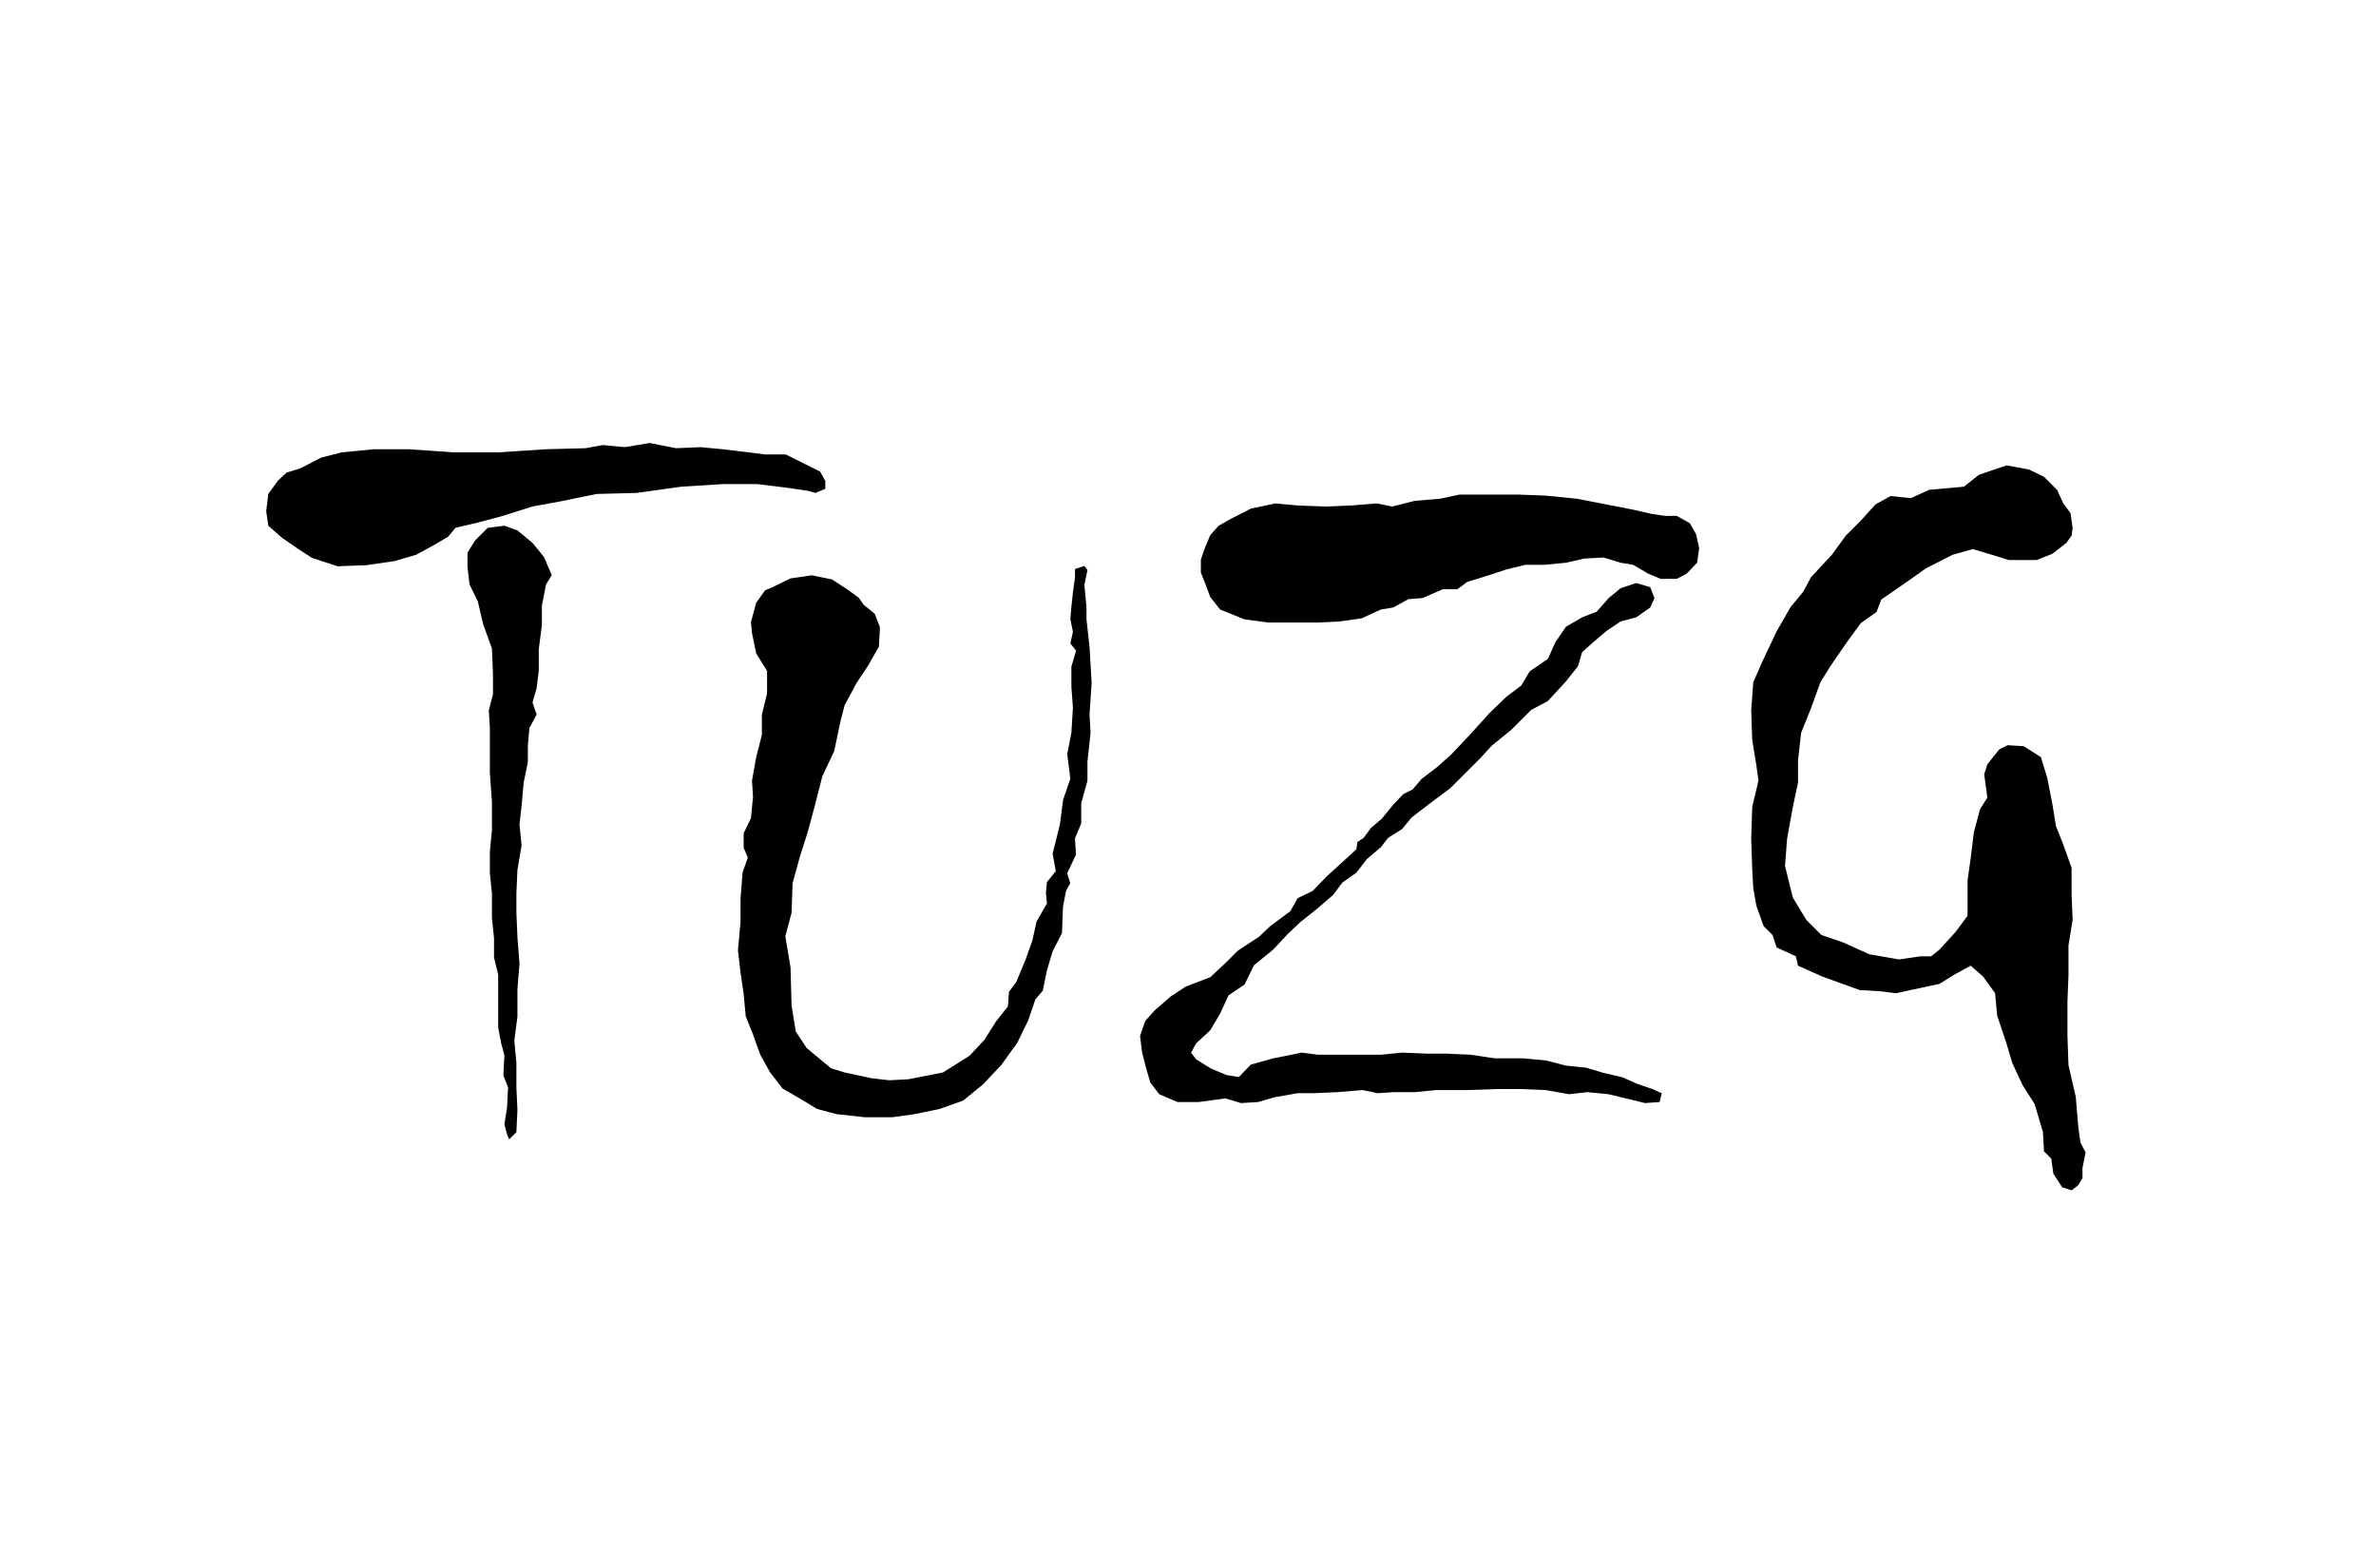 <?xml version="1.0" encoding="UTF-8" standalone="no"?>
<svg
   xmlns:dc="http://purl.org/dc/elements/1.1/"
   xmlns:cc="http://creativecommons.org/ns#"
   xmlns:rdf="http://www.w3.org/1999/02/22-rdf-syntax-ns#"
   xmlns:svg="http://www.w3.org/2000/svg"
   xmlns="http://www.w3.org/2000/svg"
   xmlns:sodipodi="http://sodipodi.sourceforge.net/DTD/sodipodi-0.dtd"
   xmlns:inkscape="http://www.inkscape.org/namespaces/inkscape"
   sodipodi:docname="tuzg.svg"
   inkscape:version="1.0 (4035a4fb49, 2020-05-01)"
   id="svg8"
   version="1.1"
   viewBox="0 0 300 198"
   height="198mm"
   width="300mm"
   inkscape:export-filename="S:\Dev\Websites\andrewpodratcom-angular\src\assets\res\projects\tuzg\tzug.png"
   inkscape:export-xdpi="162.56"
   inkscape:export-ydpi="162.56">
  <defs
     id="defs2">
    <rect
       id="rect835"
       height="113.393"
       width="229.81"
       y="92.982"
       x="34.018" />
  </defs>
  <sodipodi:namedview
     inkscape:window-maximized="1"
     inkscape:window-y="-8"
     inkscape:window-x="1912"
     inkscape:window-height="1017"
     inkscape:window-width="2560"
     showgrid="false"
     inkscape:document-rotation="0"
     inkscape:current-layer="text833"
     inkscape:document-units="mm"
     inkscape:cy="337.77848"
     inkscape:cx="426.28956"
     inkscape:zoom="0.7"
     inkscape:pageshadow="2"
     inkscape:pageopacity="0.0"
     borderopacity="1.0"
     bordercolor="#666666"
     pagecolor="#ffffff"
     id="base" />
  <g
     id="layer1"
     inkscape:groupmode="layer"
     inkscape:label="Layer 1">
    <g
       style="font-style:normal;font-weight:normal;font-size:10.583px;line-height:1.25;font-family:sans-serif;white-space:pre;shape-inside:url(#rect835);fill:#000000;fill-opacity:1;stroke:none"
       id="text833"
       aria-label="TZUG">
      <path
         sodipodi:nodetypes="cccccccccccccccccccccccccccccccccccccccccccccccccccccccccccccccccccccccccccccccccccccccccccccccccccccccccccccccc"
         id="path839"
         style="font-style:normal;font-variant:normal;font-weight:normal;font-stretch:normal;font-size:90.311px;font-family:Chiller;-inkscape-font-specification:'Chiller, Normal';font-variant-ligatures:normal;font-variant-caps:normal;font-variant-numeric:normal;font-variant-east-asian:normal;stroke-width:1.489"
         d="m 104.209,61.721 -1.248,0.525 -0.919,-0.263 -2.693,-0.394 -3.743,-0.46 h -4.334 l -5.254,0.328 -5.648,0.788 -5.057,0.131 -4.466,0.919 -3.612,0.657 -3.94,1.248 -2.955,0.788 -2.824,0.657 -0.919,1.116 -1.773,1.051 -2.299,1.248 -2.693,0.788 -3.612,0.525 -3.612,0.131 -3.218,-1.051 -1.904,-1.248 -1.904,-1.313 -1.707,-1.51 -0.263,-1.839 0.263,-2.167 1.182,-1.642 1.116,-1.051 1.707,-0.525 2.693,-1.379 2.561,-0.657 4.072,-0.394 h 4.4 l 5.648,0.394 h 5.648 l 6.042,-0.394 4.991,-0.131 2.167,-0.394 2.824,0.263 3.087,-0.525 3.349,0.657 3.087,-0.131 2.824,0.263 5.385,0.657 h 2.561 l 4.334,2.167 0.657,1.182 z m -34.544,10.902 -0.722,1.182 -0.525,2.693 v 2.43 l -0.394,3.087 v 2.693 l -0.263,2.167 -0.525,1.839 0.525,1.51 -0.919,1.707 -0.197,2.299 v 2.036 l -0.525,2.561 -0.263,2.955 -0.263,2.299 0.263,2.693 -0.525,3.087 -0.131,2.955 v 2.43 l 0.131,3.087 0.263,3.349 -0.263,3.218 v 3.481 l -0.394,3.021 0.263,2.824 v 3.087 l 0.131,2.824 -0.131,2.824 -0.919,0.919 -0.263,-0.657 -0.328,-1.248 0.328,-2.102 0.131,-2.561 -0.591,-1.51 0.131,-2.561 -0.394,-1.445 -0.394,-2.036 v -6.699 l -0.525,-2.167 v -2.43 l -0.263,-2.561 v -3.087 l -0.263,-2.561 v -2.693 l 0.263,-2.693 v -3.612 l -0.263,-3.678 v -5.779 l -0.131,-2.102 0.525,-2.036 v -2.561 l -0.131,-3.218 -1.116,-3.087 -0.657,-2.824 -1.051,-2.167 -0.263,-2.167 v -1.839 l 0.919,-1.51 1.642,-1.642 2.102,-0.263 1.642,0.591 1.904,1.576 1.445,1.773 z" />
      <path
         id="path841"
         style="font-style:normal;font-variant:normal;font-weight:normal;font-stretch:normal;font-size:90.311px;font-family:Chiller;-inkscape-font-specification:'Chiller, Normal';font-variant-ligatures:normal;font-variant-caps:normal;font-variant-numeric:normal;font-variant-east-asian:normal;stroke-width:1.489"
         d="m 214.541,69.22 -0.263,1.839 -1.313,1.379 -1.248,0.657 h -2.036 l -1.576,-0.657 -1.904,-1.116 -1.576,-0.263 -2.167,-0.657 -2.43,0.131 -2.299,0.525 -2.693,0.263 h -2.43 l -2.43,0.591 -1.97,0.657 -2.955,0.919 -1.248,0.919 h -1.839 l -2.561,1.116 -1.773,0.131 -1.905,1.051 -1.576,0.263 -2.43,1.116 -2.824,0.394 -2.693,0.131 h -6.305 l -2.955,-0.394 -3.087,-1.248 -1.248,-1.576 -0.657,-1.773 -0.525,-1.313 v -1.642 l 0.394,-1.182 0.788,-1.905 1.051,-1.182 1.51,-0.854 2.561,-1.313 3.087,-0.657 2.824,0.263 3.612,0.131 3.087,-0.131 3.284,-0.263 1.97,0.394 2.824,-0.722 3.218,-0.263 2.43,-0.525 h 7.421 l 3.481,0.131 3.94,0.394 7.093,1.379 2.299,0.525 1.773,0.263 h 1.445 l 1.642,0.919 0.788,1.379 z m -4.728,68.824 -0.263,1.116 -1.839,0.131 -4.597,-1.116 -2.693,-0.263 -2.299,0.263 -2.955,-0.525 -3.218,-0.131 h -2.955 l -3.743,0.131 h -3.94 l -2.693,0.263 h -2.693 l -1.97,0.131 -1.904,-0.394 -3.218,0.263 -2.955,0.131 h -2.036 l -2.955,0.525 -2.036,0.591 -2.167,0.131 -1.97,-0.591 -3.349,0.46 h -2.693 l -2.299,-0.985 -1.116,-1.445 -0.525,-1.773 -0.525,-2.036 -0.263,-2.102 0.657,-1.905 1.248,-1.379 1.97,-1.707 1.904,-1.248 3.087,-1.182 2.036,-1.904 1.445,-1.445 2.693,-1.773 1.379,-1.313 2.561,-1.904 0.919,-1.642 1.904,-0.919 1.707,-1.773 3.809,-3.481 0.131,-0.919 0.788,-0.525 0.919,-1.248 1.379,-1.182 1.445,-1.773 1.248,-1.313 1.182,-0.591 1.116,-1.313 1.97,-1.51 1.773,-1.576 2.299,-2.43 2.561,-2.824 2.102,-2.036 1.905,-1.445 1.051,-1.773 2.299,-1.576 0.985,-2.167 1.313,-1.905 2.036,-1.182 1.839,-0.722 1.51,-1.707 1.51,-1.248 1.97,-0.657 1.773,0.525 0.525,1.379 -0.525,1.182 -1.773,1.248 -1.97,0.525 -1.773,1.182 -1.773,1.51 -1.313,1.182 -0.525,1.773 -1.51,1.904 -2.299,2.496 -2.102,1.116 -2.561,2.561 -2.43,1.97 -1.379,1.51 -3.875,3.875 -2.561,1.904 -2.299,1.773 -1.182,1.445 -1.773,1.116 -0.919,1.182 -1.773,1.51 -1.313,1.707 -1.773,1.248 -1.182,1.576 -1.905,1.642 -2.299,1.839 -1.576,1.51 -1.773,1.904 -2.43,1.97 -1.182,2.43 -2.036,1.379 -1.051,2.299 -1.248,2.102 -1.773,1.642 -0.657,1.182 0.657,0.854 1.904,1.182 1.905,0.788 1.576,0.263 1.51,-1.576 2.824,-0.788 3.612,-0.722 2.036,0.263 h 7.946 l 2.693,-0.263 3.218,0.131 h 2.43 l 2.955,0.131 3.087,0.46 h 3.612 l 2.824,0.263 2.561,0.657 2.561,0.263 2.167,0.657 2.299,0.525 1.97,0.854 1.905,0.657 z" />
      <path
         sodipodi:nodetypes="ccccccccccccccccccccccccccccccccccccccccccccccccccccccccccccccccccccccccccccccccccccccccccccccccccccccccccccccccccccccccccccccc"
         id="path843"
         style="font-style:normal;font-variant:normal;font-weight:normal;font-stretch:normal;font-size:90.311px;font-family:Chiller;-inkscape-font-specification:'Chiller, Normal';font-variant-ligatures:normal;font-variant-caps:normal;font-variant-numeric:normal;font-variant-east-asian:normal;stroke-width:1.489"
         d="m 137.831,86.24 -0.263,4.006 0.131,2.299 -0.394,3.612 v 2.43 l -0.788,2.824 v 2.561 l -0.788,1.904 0.131,2.036 -1.116,2.364 0.394,1.248 -0.525,0.919 -0.394,2.036 -0.131,3.349 -1.182,2.299 -0.722,2.43 -0.525,2.561 -0.919,1.051 -0.919,2.693 -1.379,2.824 -2.036,2.824 -2.299,2.43 -2.496,2.036 -2.955,1.051 -3.152,0.657 -2.824,0.394 h -3.481 l -3.612,-0.394 -2.43,-0.657 -2.167,-1.313 -2.167,-1.248 -1.576,-2.036 -1.248,-2.233 -0.919,-2.561 -0.919,-2.299 -0.263,-2.824 -0.394,-2.693 -0.328,-2.824 0.328,-3.612 v -2.955 l 0.263,-3.284 0.657,-1.839 -0.525,-1.248 v -1.839 l 0.919,-1.904 0.263,-2.693 -0.131,-2.036 0.525,-2.955 0.722,-2.824 v -2.561 l 0.657,-2.693 v -2.824 l -1.379,-2.233 -0.525,-2.561 -0.131,-1.379 0.657,-2.43 1.116,-1.576 0.919,-0.394 2.299,-1.116 2.693,-0.394 2.561,0.525 2.102,1.379 1.248,0.919 0.657,0.919 1.379,1.116 0.657,1.707 -0.131,2.43 -1.379,2.43 -1.445,2.167 -1.51,2.824 -0.525,2.036 -0.788,3.743 -1.51,3.218 -0.919,3.612 -0.919,3.415 -0.985,3.087 -0.919,3.349 -0.131,3.743 -0.788,2.955 0.657,3.94 0.131,4.794 0.525,3.284 1.379,2.102 1.97,1.642 1.116,0.919 1.707,0.525 3.349,0.722 2.299,0.263 2.43,-0.131 4.334,-0.854 3.349,-2.102 1.905,-2.036 1.445,-2.299 1.51,-1.904 0.131,-1.839 0.919,-1.248 1.182,-2.824 0.854,-2.43 0.525,-2.364 1.313,-2.299 -0.131,-1.379 0.131,-1.313 1.116,-1.379 -0.394,-2.233 0.919,-3.678 0.394,-3.087 0.919,-2.693 -0.394,-3.087 0.525,-2.693 0.197,-3.218 -0.197,-2.561 v -2.561 l 0.591,-2.036 -0.722,-0.919 0.328,-1.445 -0.328,-1.642 0.131,-1.51 0.197,-1.839 0.263,-1.904 v -1.051 l 1.182,-0.394 0.394,0.525 -0.394,1.839 0.263,2.824 v 1.51 l 0.394,3.612 z" />
      <path
         id="path845"
         style="font-style:normal;font-variant:normal;font-weight:normal;font-stretch:normal;font-size:90.311px;font-family:Chiller;-inkscape-font-specification:'Chiller, Normal';font-variant-ligatures:normal;font-variant-caps:normal;font-variant-numeric:normal;font-variant-east-asian:normal;stroke-width:1.489"
         d="m 263.333,145.518 -0.394,1.97 v 1.248 l -0.525,0.919 -0.854,0.657 -1.182,-0.394 -1.116,-1.707 -0.263,-1.905 -0.919,-0.919 -0.131,-2.43 -1.051,-3.546 -1.51,-2.364 -1.313,-2.824 -0.722,-2.43 -1.182,-3.546 -0.263,-2.824 -1.51,-2.102 -1.576,-1.379 -2.036,1.116 -1.905,1.182 -5.516,1.182 -2.102,-0.263 -2.43,-0.131 -4.728,-1.707 -3.087,-1.379 -0.263,-1.182 -2.43,-1.116 -0.525,-1.576 -1.116,-1.116 -0.919,-2.561 -0.394,-2.233 -0.131,-2.43 -0.131,-3.809 0.131,-4.006 0.788,-3.349 -0.263,-1.904 -0.525,-3.218 -0.131,-3.743 0.263,-3.546 1.182,-2.693 1.773,-3.743 1.773,-3.087 1.576,-1.904 0.985,-1.839 2.627,-2.824 1.773,-2.43 1.905,-1.905 1.839,-2.036 1.904,-1.051 2.561,0.263 2.299,-1.051 4.4,-0.394 1.905,-1.51 3.481,-1.182 2.824,0.525 1.905,0.919 1.642,1.642 0.788,1.707 0.919,1.248 0.263,1.839 -0.131,0.985 -0.657,0.919 -1.773,1.379 -1.97,0.788 h -3.546 l -2.102,-0.657 -2.43,-0.722 -2.561,0.722 -3.349,1.707 -2.693,1.905 -2.955,2.036 -0.591,1.576 -1.97,1.379 -1.773,2.43 -2.036,2.955 -1.313,2.102 -1.182,3.284 -1.248,3.087 -0.394,3.481 v 2.824 l -0.657,3.087 -0.722,4.006 -0.263,3.415 0.985,4.006 1.707,2.824 1.905,1.905 2.693,0.919 3.349,1.51 3.743,0.657 2.693,-0.394 h 1.379 l 1.051,-0.854 2.036,-2.233 1.51,-2.036 v -4.466 l 0.394,-2.824 0.394,-3.218 0.788,-2.955 0.919,-1.445 -0.394,-2.955 0.394,-1.248 0.722,-0.919 0.788,-0.985 1.051,-0.525 2.036,0.131 2.167,1.379 0.788,2.561 0.657,3.349 0.46,2.824 0.919,2.299 1.051,2.955 v 3.481 l 0.131,3.087 -0.525,3.218 v 3.809 l -0.131,3.218 v 4.4 l 0.131,3.678 0.919,4.006 0.328,3.875 0.263,1.904 z" />
    </g>
  </g>
</svg>
